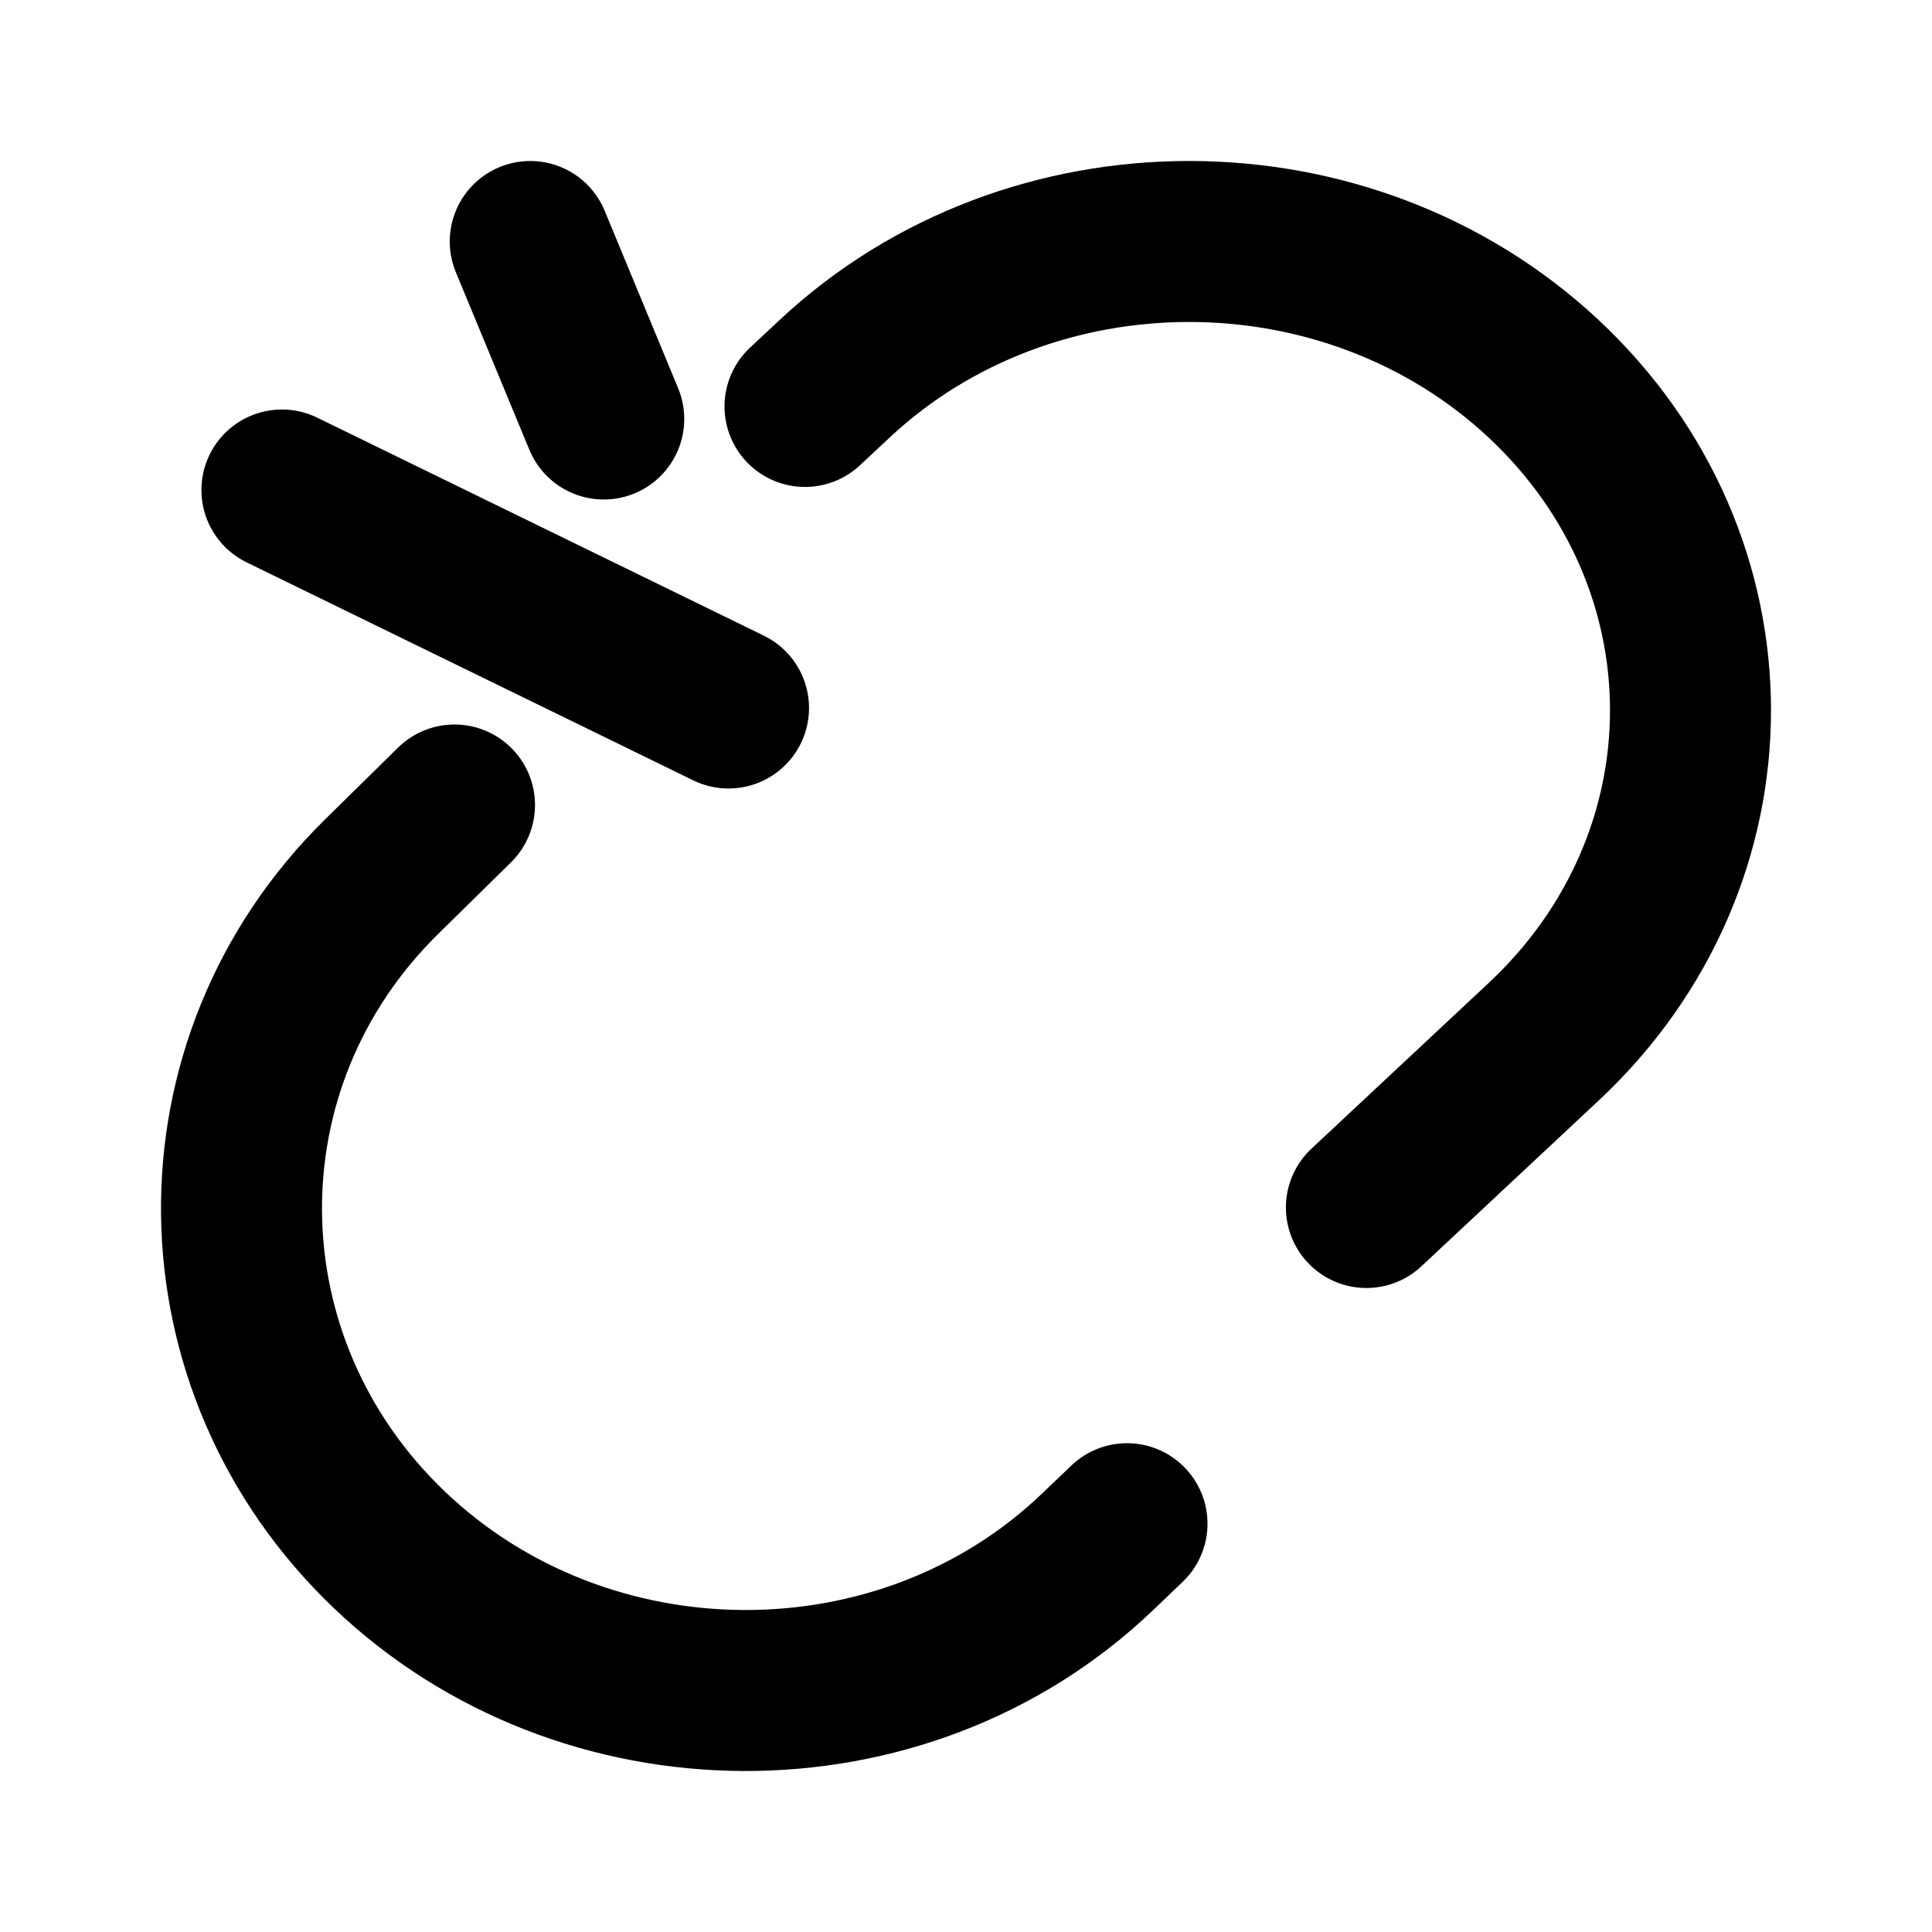 <svg
  xmlns="http://www.w3.org/2000/svg"
  width="24"
  height="24"
  viewBox="0 0 24 24"
  fill="none"
  stroke="currentColor"
  stroke-width="2"
  stroke-linecap="round"
  stroke-linejoin="round"
>
  <path d="m10 5.049.367-.343c2.432-2.275 6.376-2.275 8.809 0 2.432 2.274 2.432 5.961 0 8.235L16.974 15" />
  <path d="m14 18.928-.366.35c-2.422 2.316-6.38 2.286-8.802-.03-2.398-2.293-2.456-6.033-.091-8.358l.905-.89" />
  <path d="M6.587 3 7.5 5.205" />
  <path d="M3.502 6.087 9.05 8.795" />
</svg>

